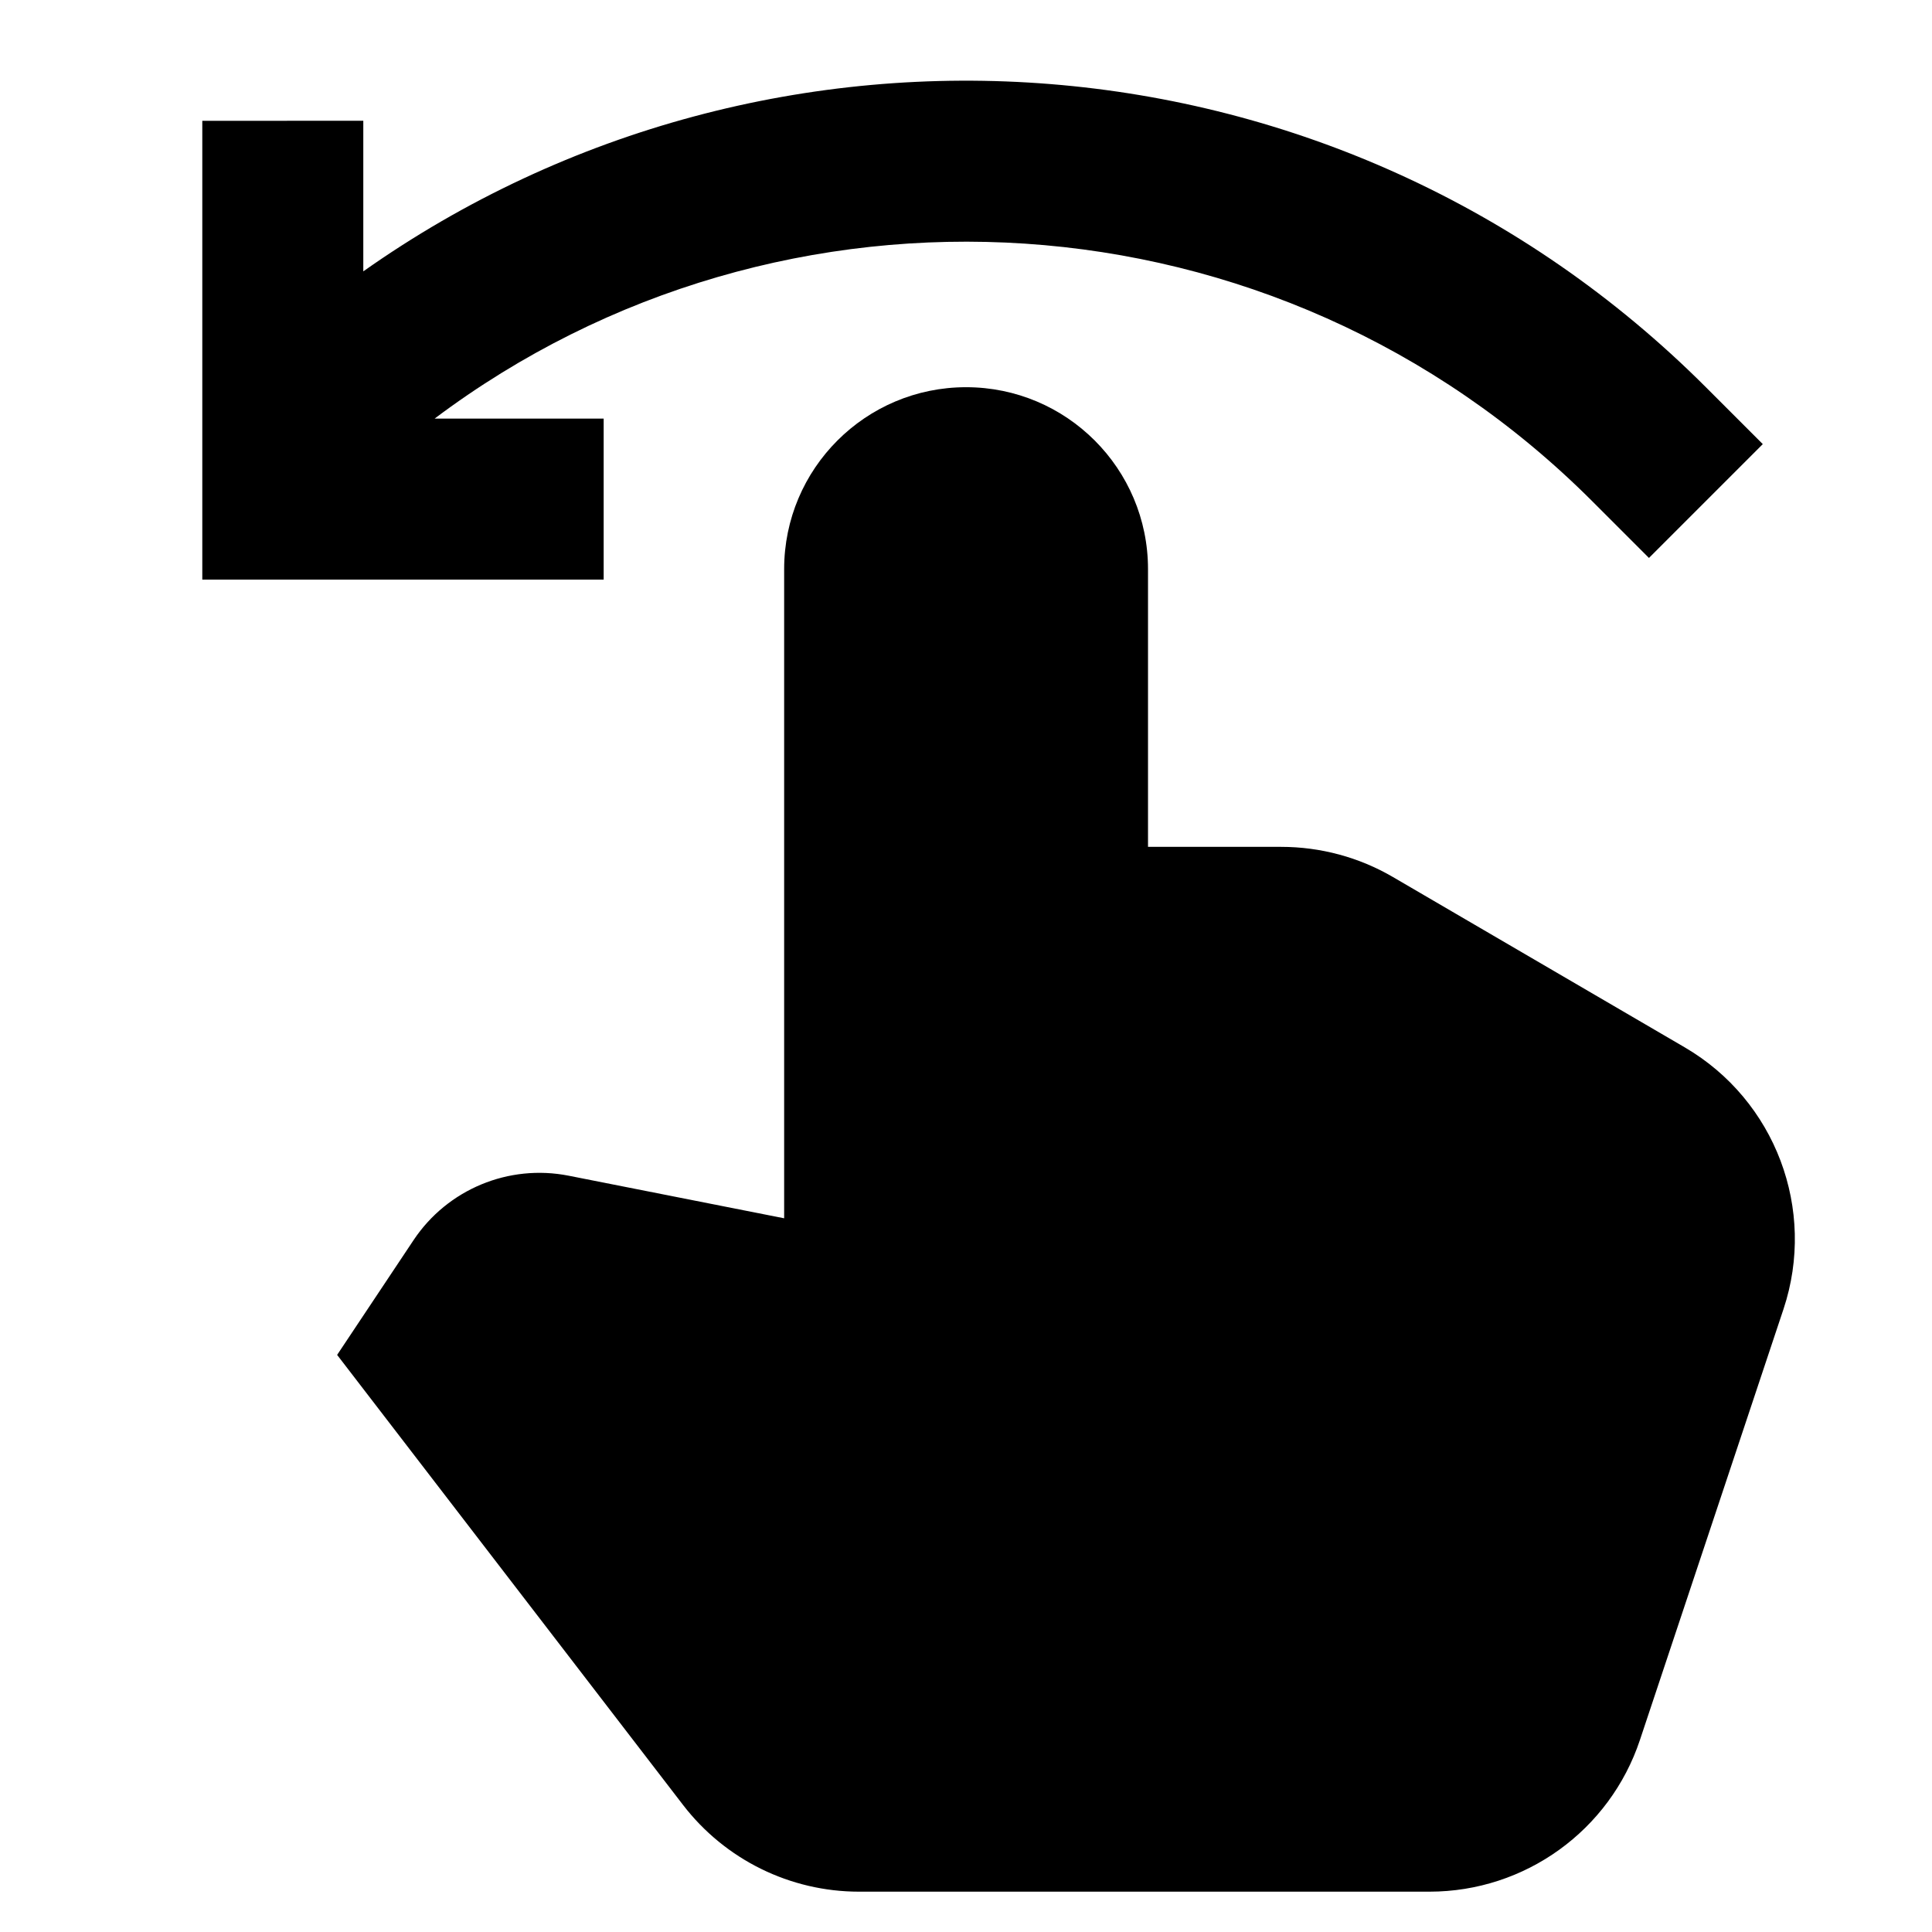 <svg width="24" height="24" viewBox="0 0 24 24" fill="none" xmlns="http://www.w3.org/2000/svg">
    <path
        d="M19.777 6.224C15.855 2.302 9.708 1.961 5.399 5.2L7.499 5.2L7.499 7.2L2.513 7.2L2.513 1.501L4.513 1.5L4.513 3.371C9.587 -0.21 16.65 0.269 21.191 4.81L21.898 5.517L20.484 6.931L19.777 6.224Z"
        fill="black" />
    <path
        d="M12.001 4.81C10.753 4.81 9.741 5.822 9.741 7.07V15.134L7.064 14.605C6.319 14.458 5.558 14.774 5.137 15.406L4.188 16.831L8.486 22.423C9.008 23.101 9.815 23.499 10.671 23.499H17.757C18.944 23.499 19.997 22.74 20.372 21.614L22.155 16.263C22.567 15.026 22.055 13.669 20.929 13.011L17.304 10.895C16.883 10.649 16.403 10.52 15.915 10.52H14.261V7.07C14.261 5.822 13.249 4.81 12.001 4.81Z"
        fill="black" />
</svg>
